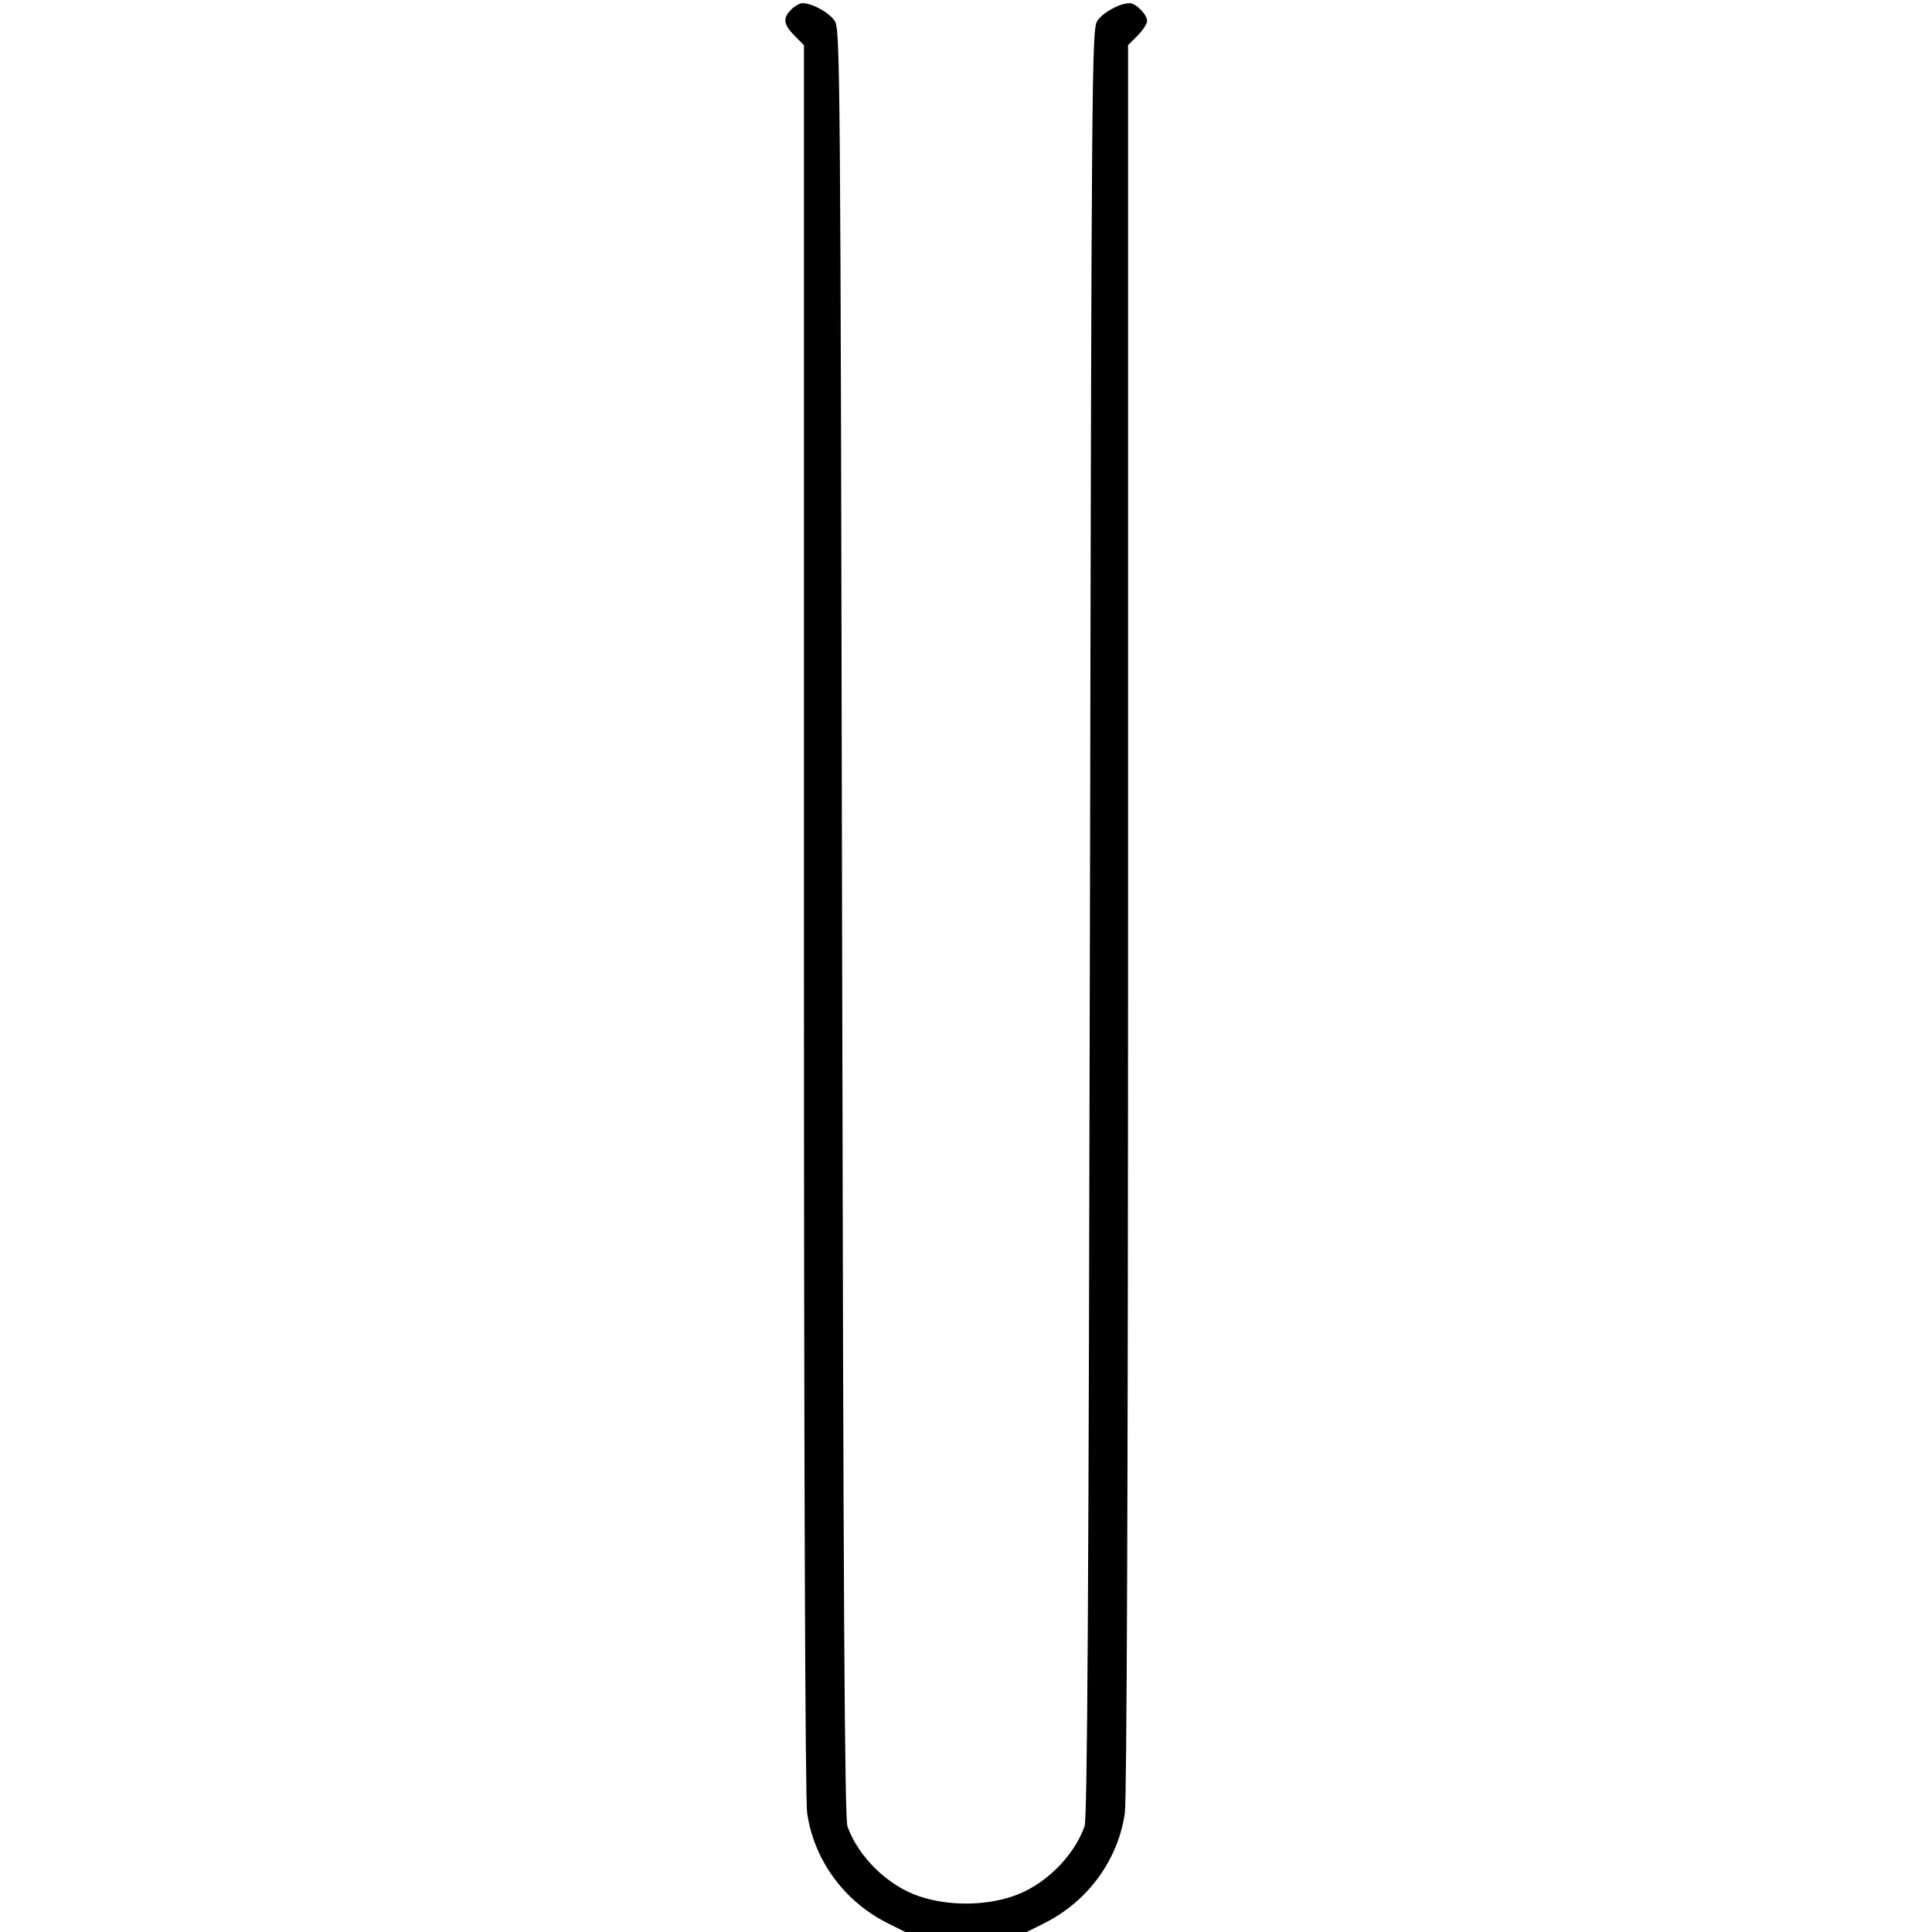 <?xml version="1.0" standalone="no"?>
<!DOCTYPE svg PUBLIC "-//W3C//DTD SVG 20010904//EN"
 "http://www.w3.org/TR/2001/REC-SVG-20010904/DTD/svg10.dtd">
<svg version="1.0" xmlns="http://www.w3.org/2000/svg"
 width="100pt" height="100pt" viewBox="0 0 608 608"
 preserveAspectRatio="xMidYMid meet">
<g transform="translate(0,608) scale(0.1,-0.1)"
fill="#000000" stroke="none">
<path d="M2490 6050 c-27 -27 -25 -46 10 -82 l30 -30 0 -2746 c0 -1748 4
-2772 10 -2817 21 -147 115 -277 251 -346 l58 -29 191 0 191 0 58 29 c136 69
230 199 251 346 6 45 10 1069 10 2817 l0 2746 30 30 c17 17 30 38 30 46 0 20
-35 56 -55 56 -31 0 -84 -29 -102 -56 -17 -27 -18 -138 -23 -2839 -4 -2135 -8
-2818 -17 -2843 -35 -97 -129 -188 -227 -220 -90 -30 -202 -30 -292 0 -98 32
-192 123 -227 220 -9 25 -13 708 -17 2843 -5 2701 -6 2812 -23 2839 -18 27
-71 56 -102 56 -8 0 -24 -9 -35 -20z"/>
</g>
</svg>
